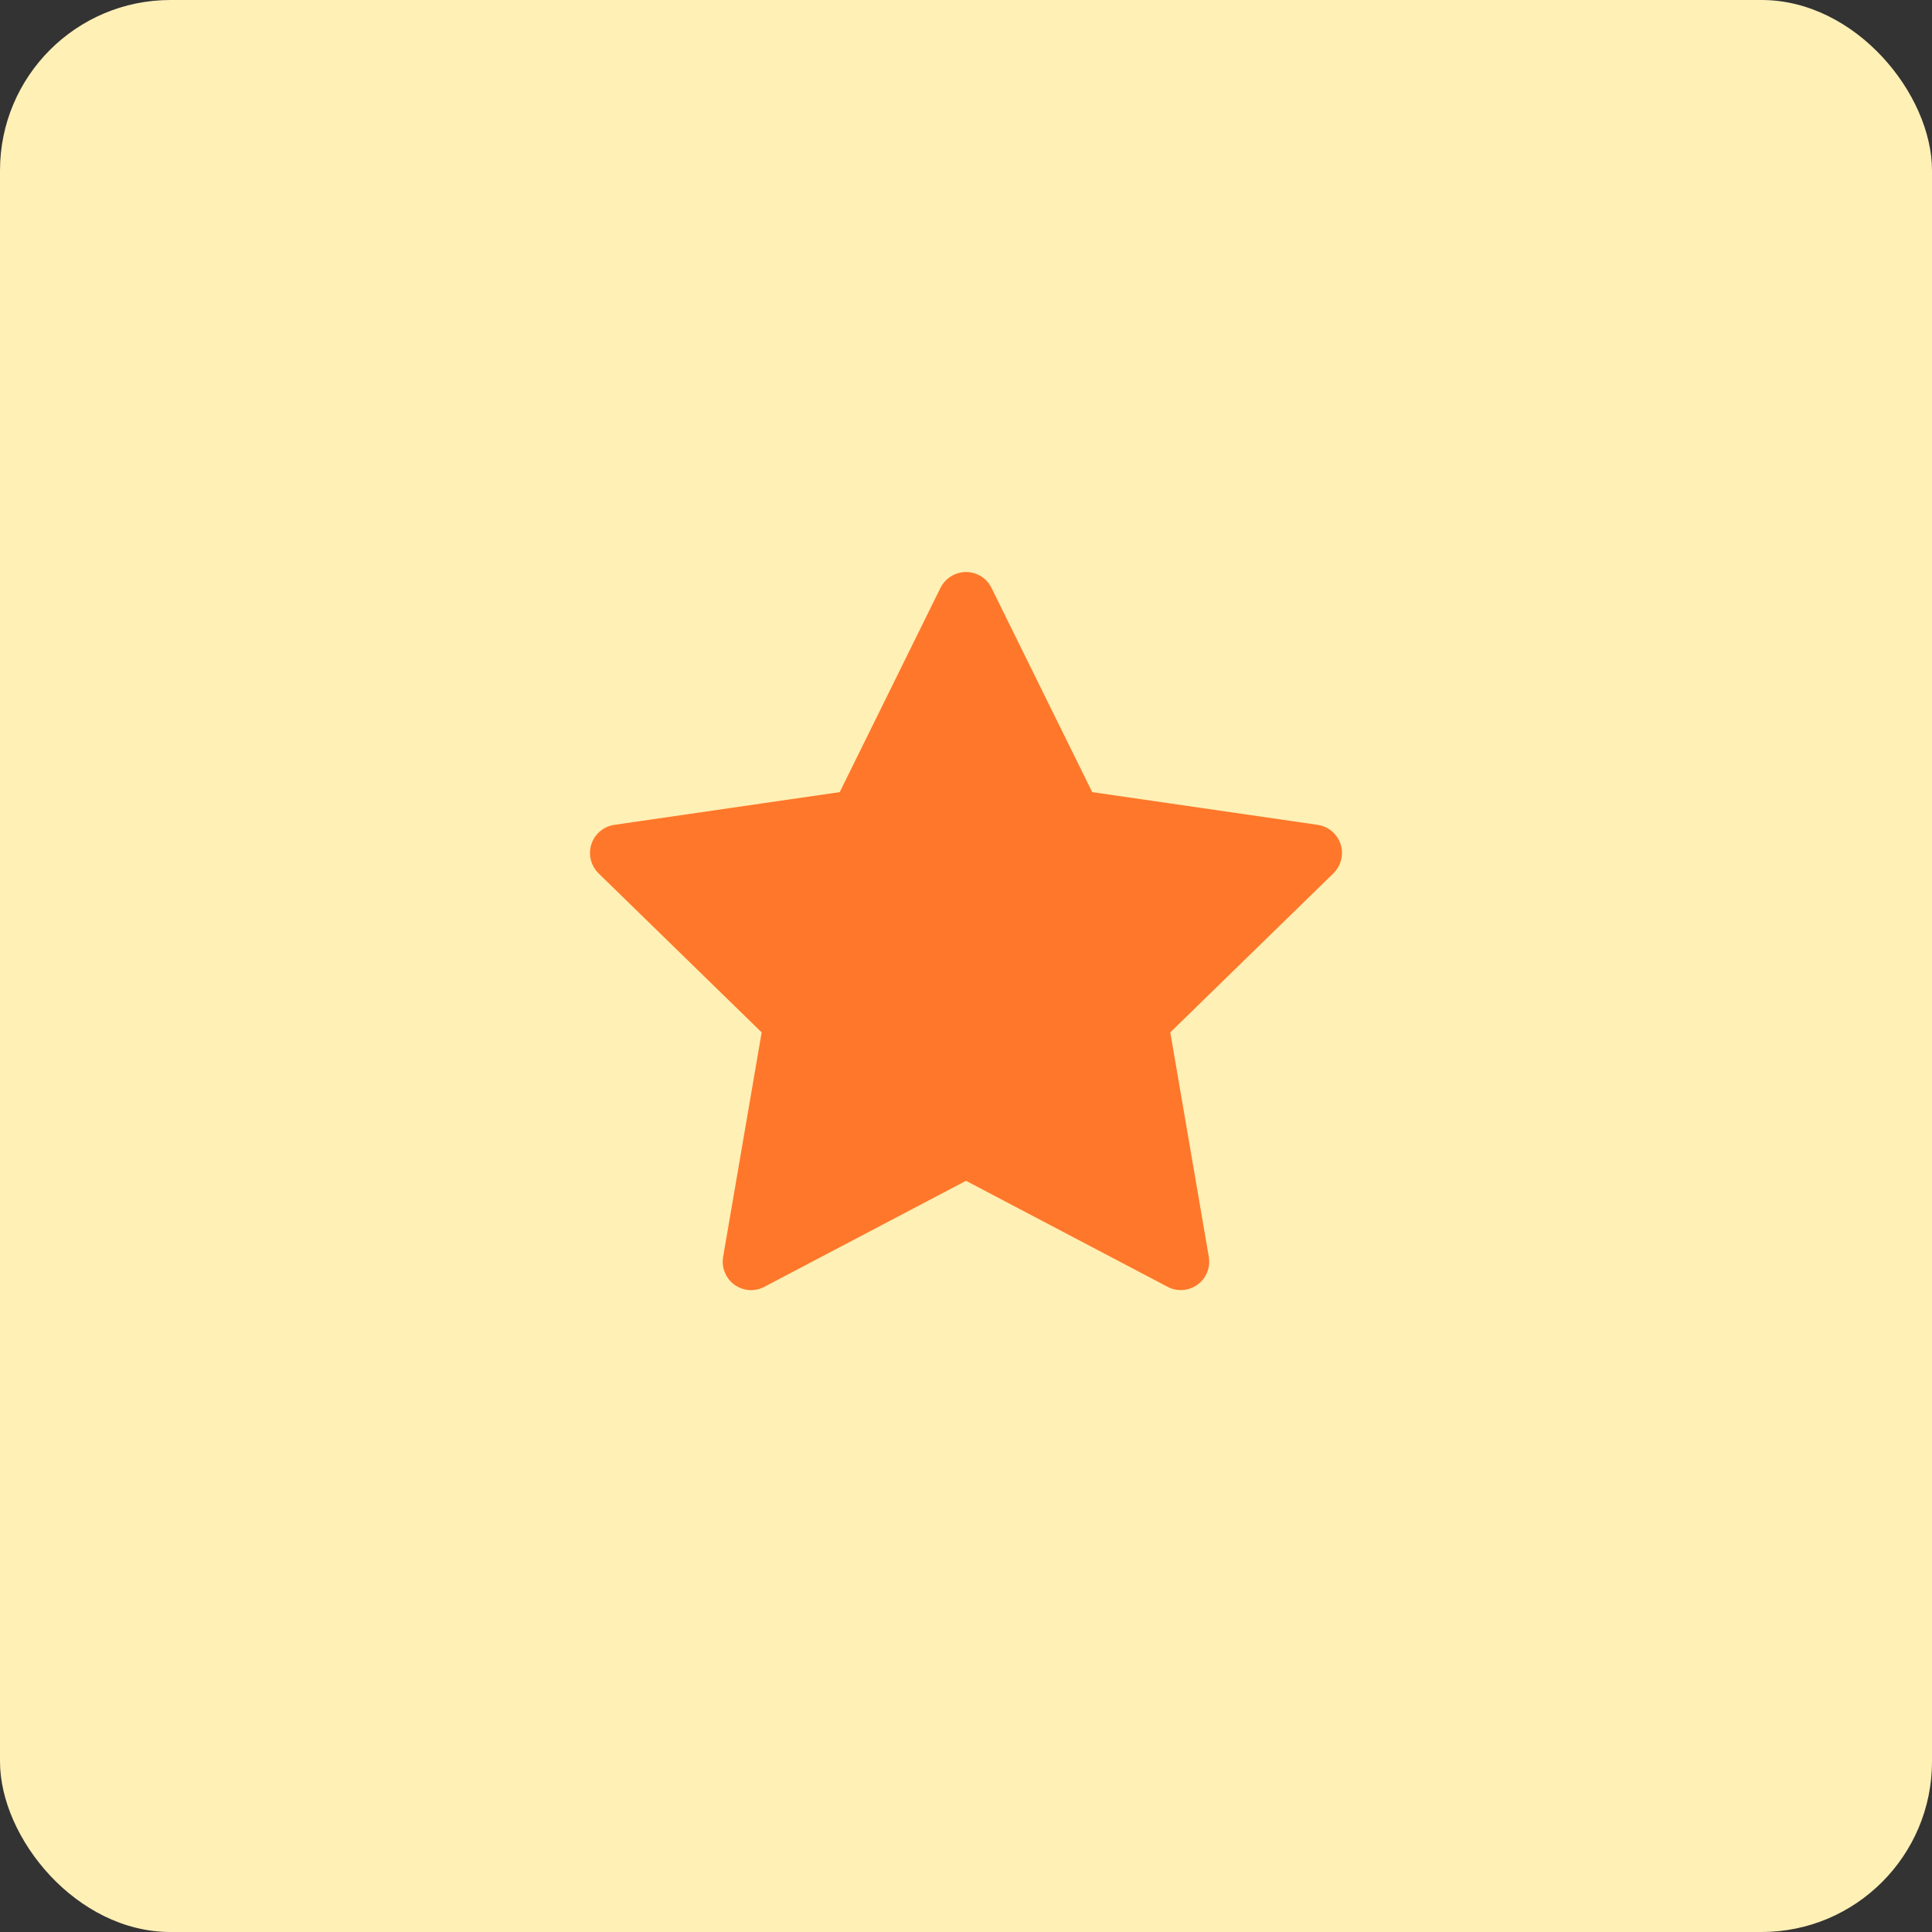 <svg width="34" height="34" viewBox="0 0 34 34" fill="none" xmlns="http://www.w3.org/2000/svg">
<rect x="0" y="0" width="34" height="34" fill="#333333" stroke="none"/>
<rect width="34" height="34" rx="3" fill="#FFF0B6"/>
<path d="M23.189 14.516L19.221 13.94L17.448 10.345C17.4 10.246 17.32 10.166 17.221 10.118C16.975 9.996 16.675 10.098 16.551 10.345L14.778 13.94L10.811 14.516C10.701 14.532 10.601 14.584 10.525 14.662C10.432 14.757 10.381 14.885 10.383 15.018C10.385 15.15 10.439 15.277 10.534 15.37L13.404 18.168L12.726 22.119C12.71 22.212 12.72 22.306 12.756 22.392C12.791 22.479 12.849 22.554 12.925 22.609C13 22.663 13.09 22.696 13.183 22.703C13.276 22.709 13.369 22.69 13.451 22.646L17 20.78L20.548 22.646C20.645 22.698 20.758 22.715 20.865 22.696C21.137 22.649 21.32 22.391 21.273 22.119L20.595 18.168L23.465 15.37C23.543 15.293 23.595 15.193 23.611 15.084C23.653 14.81 23.462 14.557 23.189 14.516Z" fill="#FF772A"/>
</svg>
